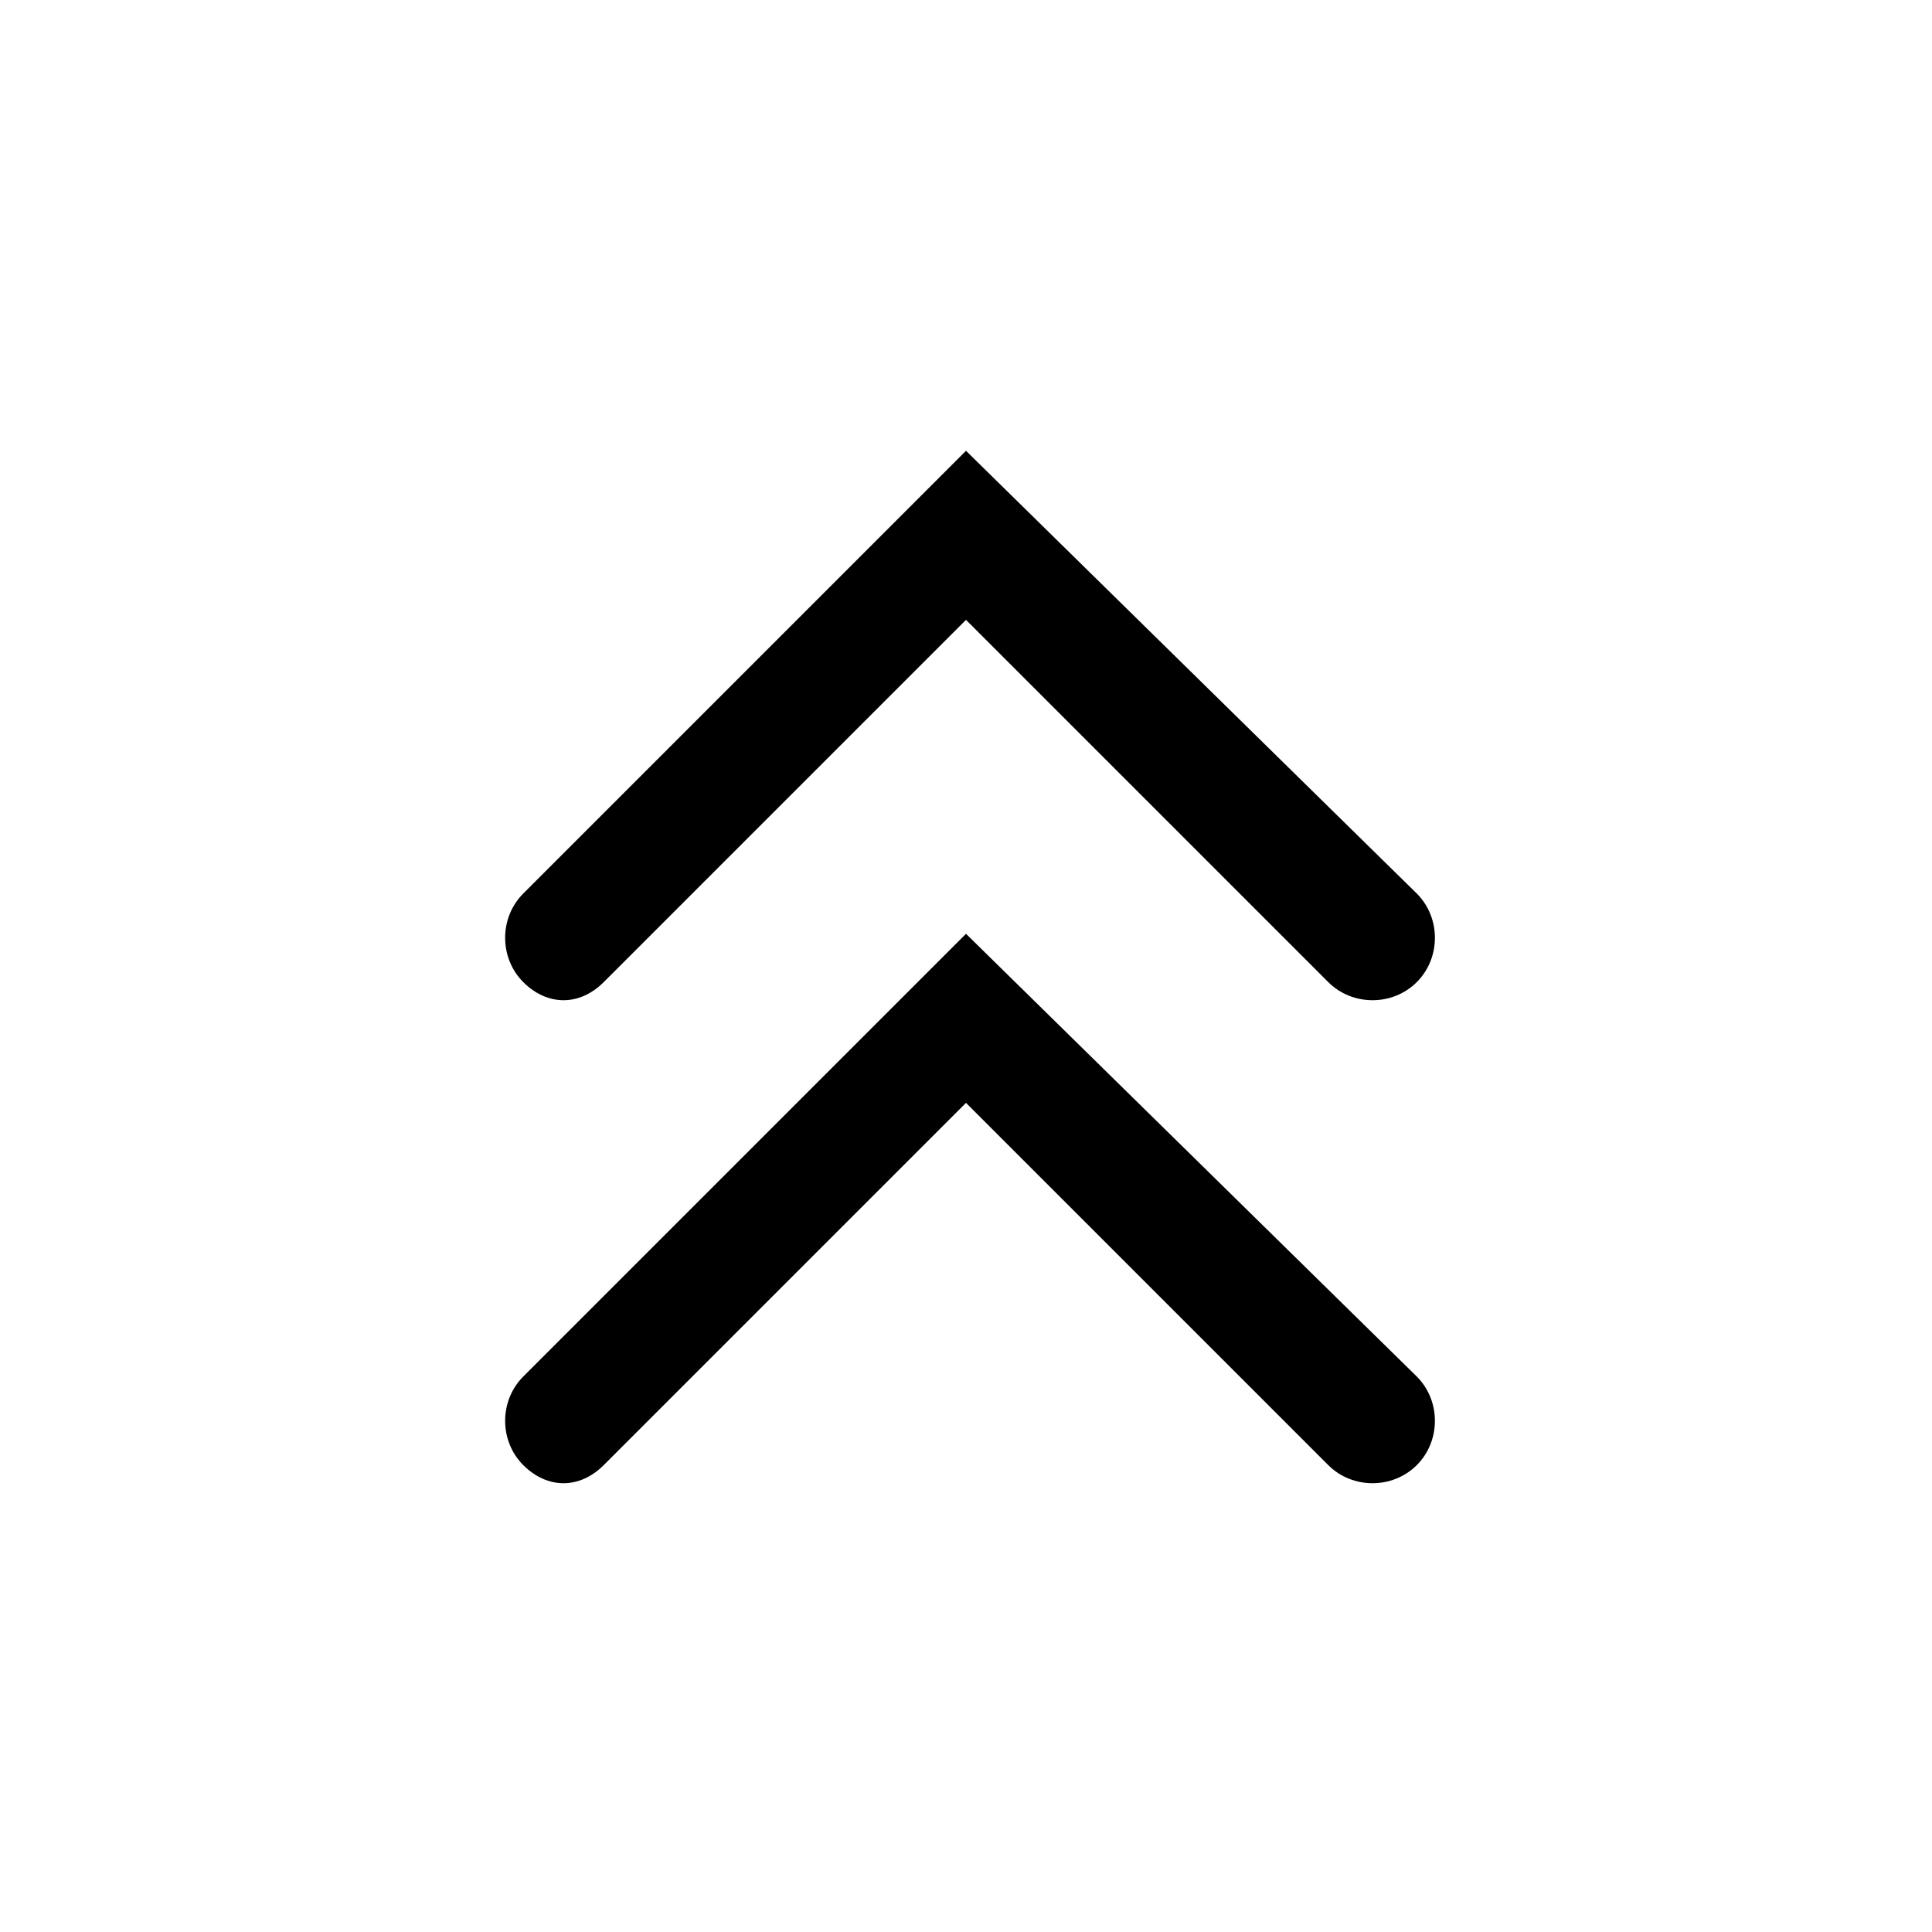 <?xml version="1.0" encoding="utf-8"?>
<svg xmlns="http://www.w3.org/2000/svg" xmlns:xlink="http://www.w3.org/1999/xlink" version="1.1" viewBox="0 0 24 24" xml:space="preserve">
    <g id="Chevron-left-double">
        <path fill="#000000" d="M7.5,12.2L12,7.7l4.5,4.5c0.3,0.3,0.8,0.3,1.1,0c0.3-0.3,0.3-0.8,0-1.1L12,5.6l-5.5,5.5
		c-0.3,0.3-0.3,0.8,0,1.1C6.8,12.5,7.2,12.5,7.5,12.2z M7.5,18.2l4.5-4.5l4.5,4.5c0.3,0.3,0.8,0.3,1.1,0c0.3-0.3,0.3-0.8,0-1.1
		L12,11.6l-5.5,5.5c-0.3,0.3-0.3,0.8,0,1.1C6.8,18.5,7.2,18.5,7.5,18.2z"/>
    </g>
</svg>
